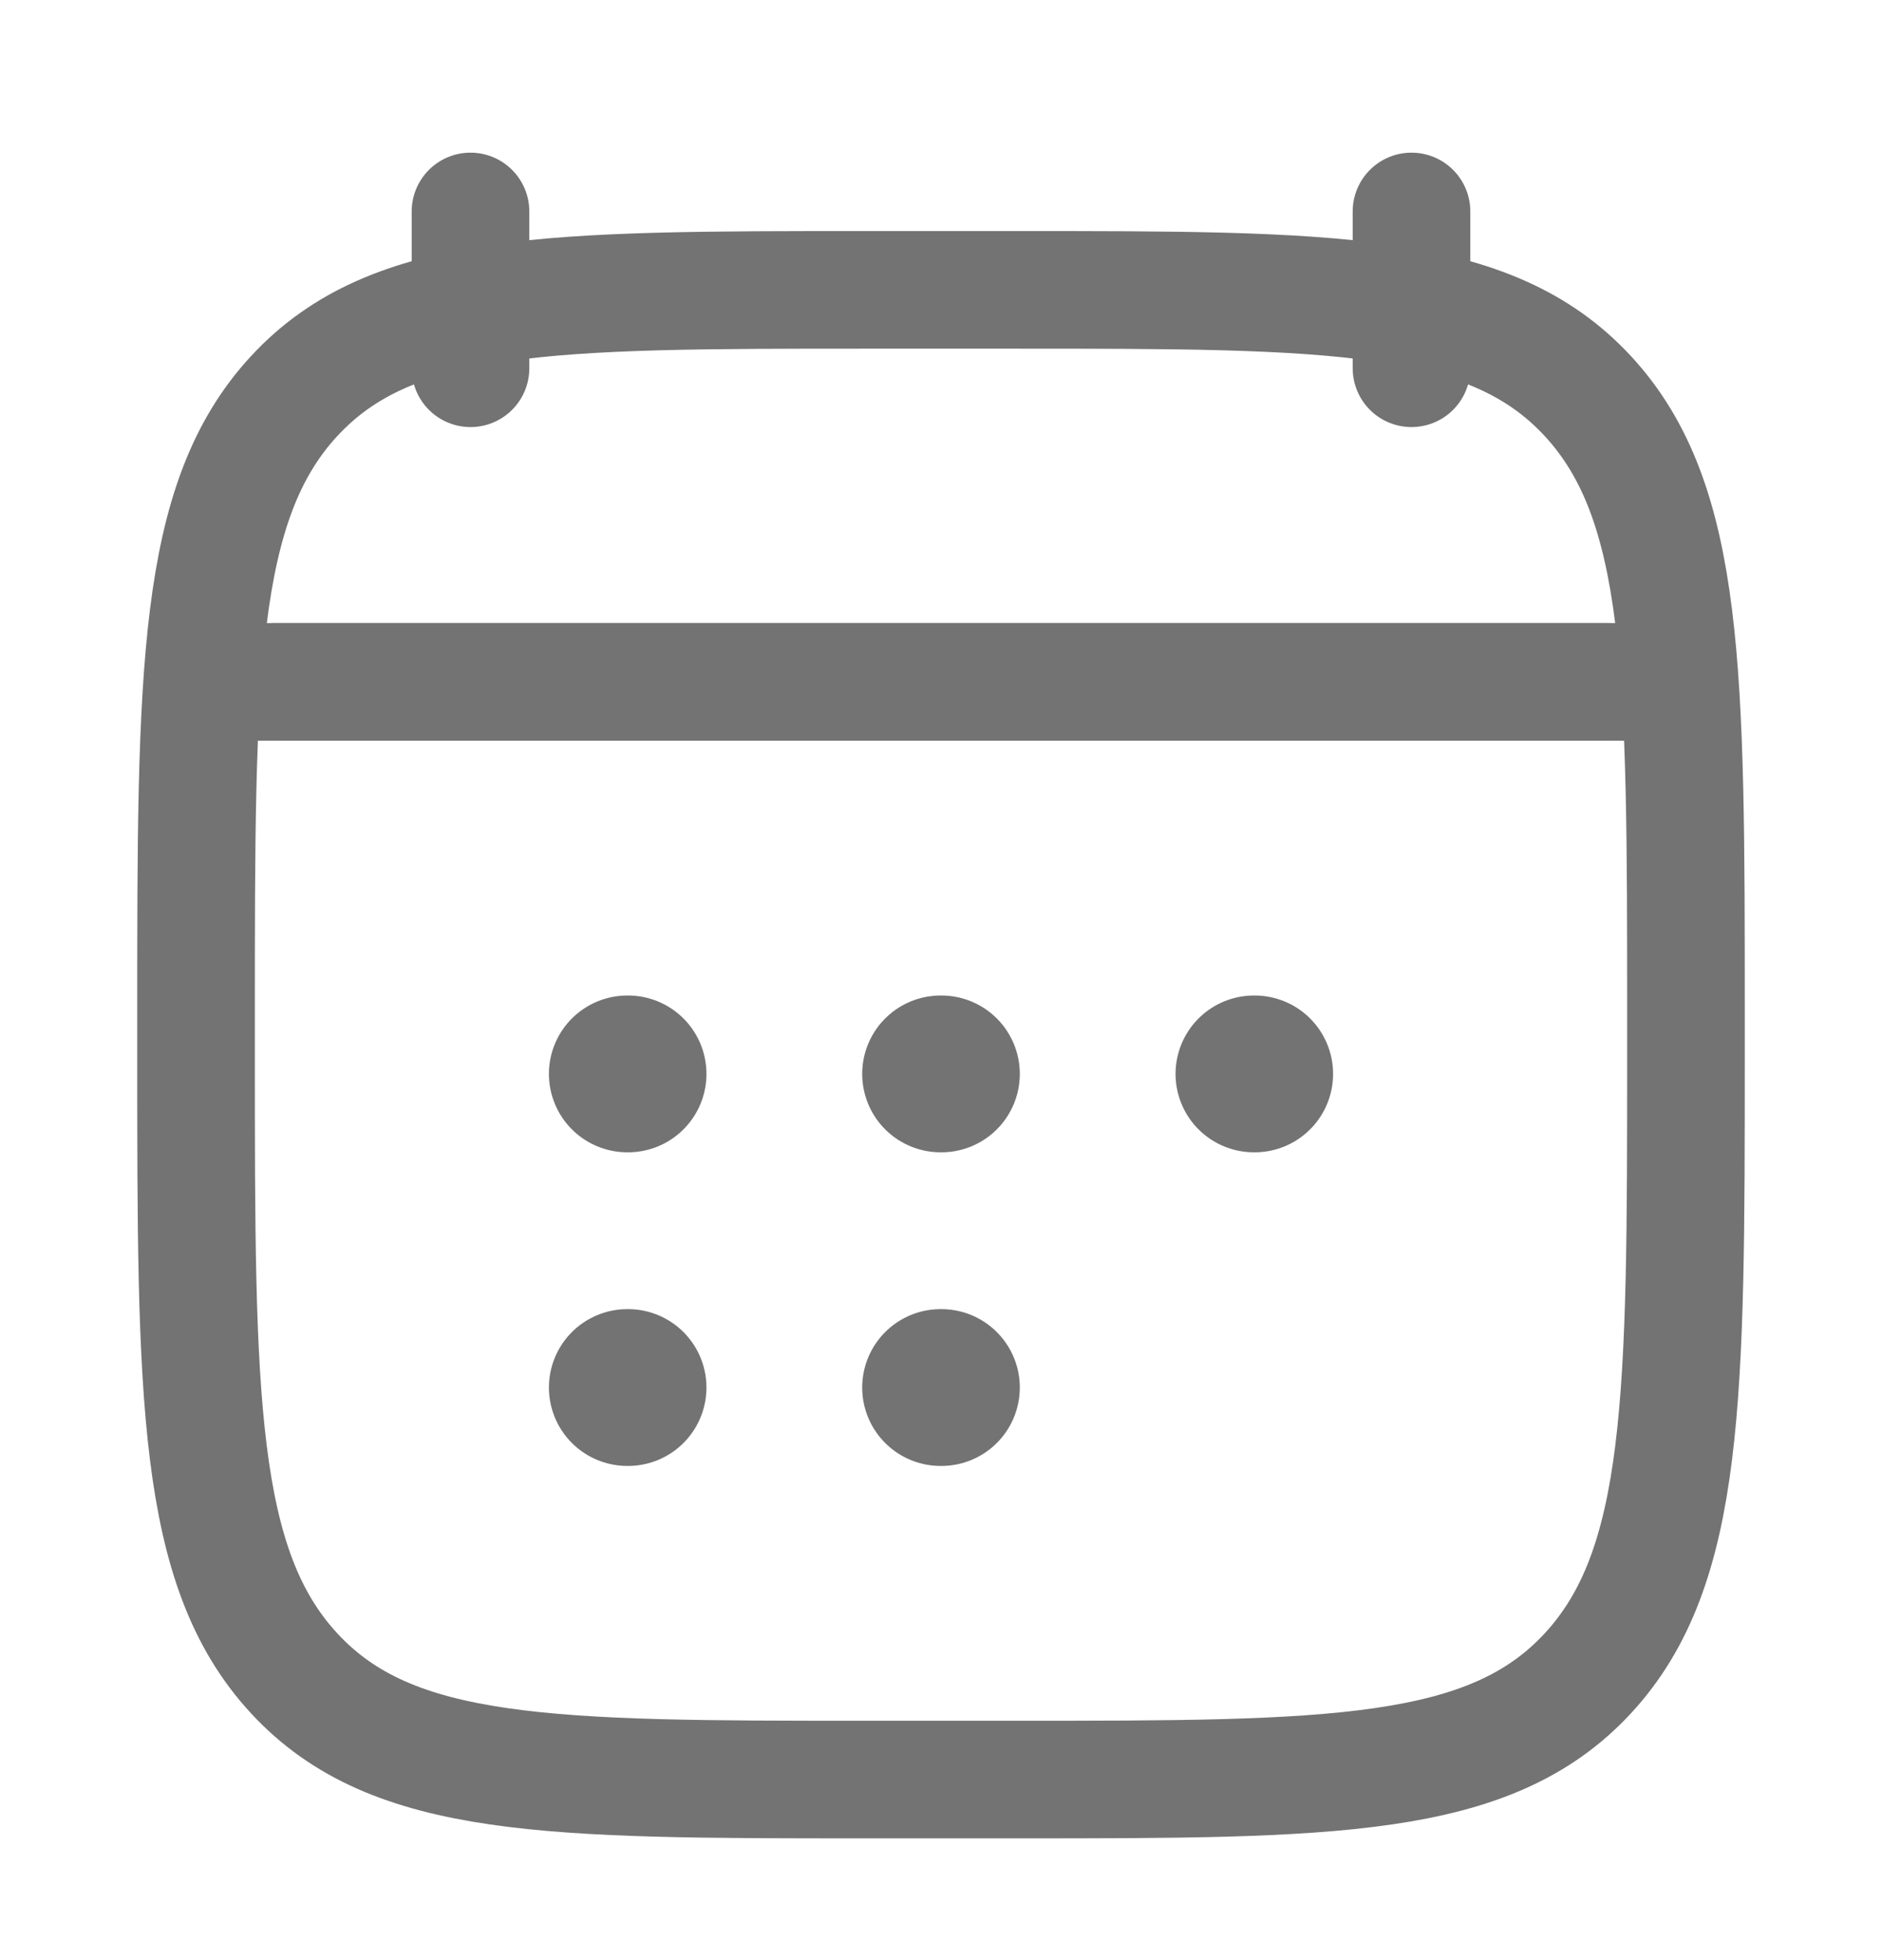 <svg width="24" height="25" viewBox="0 0 24 25" fill="none" xmlns="http://www.w3.org/2000/svg">
<g id="calendar-03">
<path id="Vector" d="M18 2.697V4.697M6 2.697V4.697" stroke="#737373" stroke-width="1.5" stroke-linecap="round" stroke-linejoin="round"/>
<path id="Vector_2" d="M11.995 13.697H12.005M11.995 17.697H12.005M15.991 13.697H16M8 13.697H8.009M8 17.697H8.009" stroke="#737373" stroke-width="2" stroke-linecap="round" stroke-linejoin="round"/>
<path id="Vector_3" d="M3.5 8.697H20.5" stroke="#737373" stroke-width="1.5" stroke-linecap="round" stroke-linejoin="round"/>
<path id="Vector_4" d="M2.5 12.94C2.5 8.583 2.5 6.404 3.752 5.051C5.004 3.697 7.019 3.697 11.05 3.697H12.95C16.98 3.697 18.996 3.697 20.248 5.051C21.5 6.404 21.5 8.583 21.5 12.94V13.454C21.5 17.811 21.5 19.99 20.248 21.343C18.996 22.697 16.98 22.697 12.95 22.697H11.05C7.019 22.697 5.004 22.697 3.752 21.343C2.5 19.99 2.5 17.811 2.5 13.454V12.94Z" stroke="#737373" stroke-width="1.5" stroke-linecap="round" stroke-linejoin="round"/>
<path id="Vector_5" d="M3 8.697H21" stroke="#737373" stroke-width="1.5" stroke-linecap="round" stroke-linejoin="round"/>
</g>
</svg>
